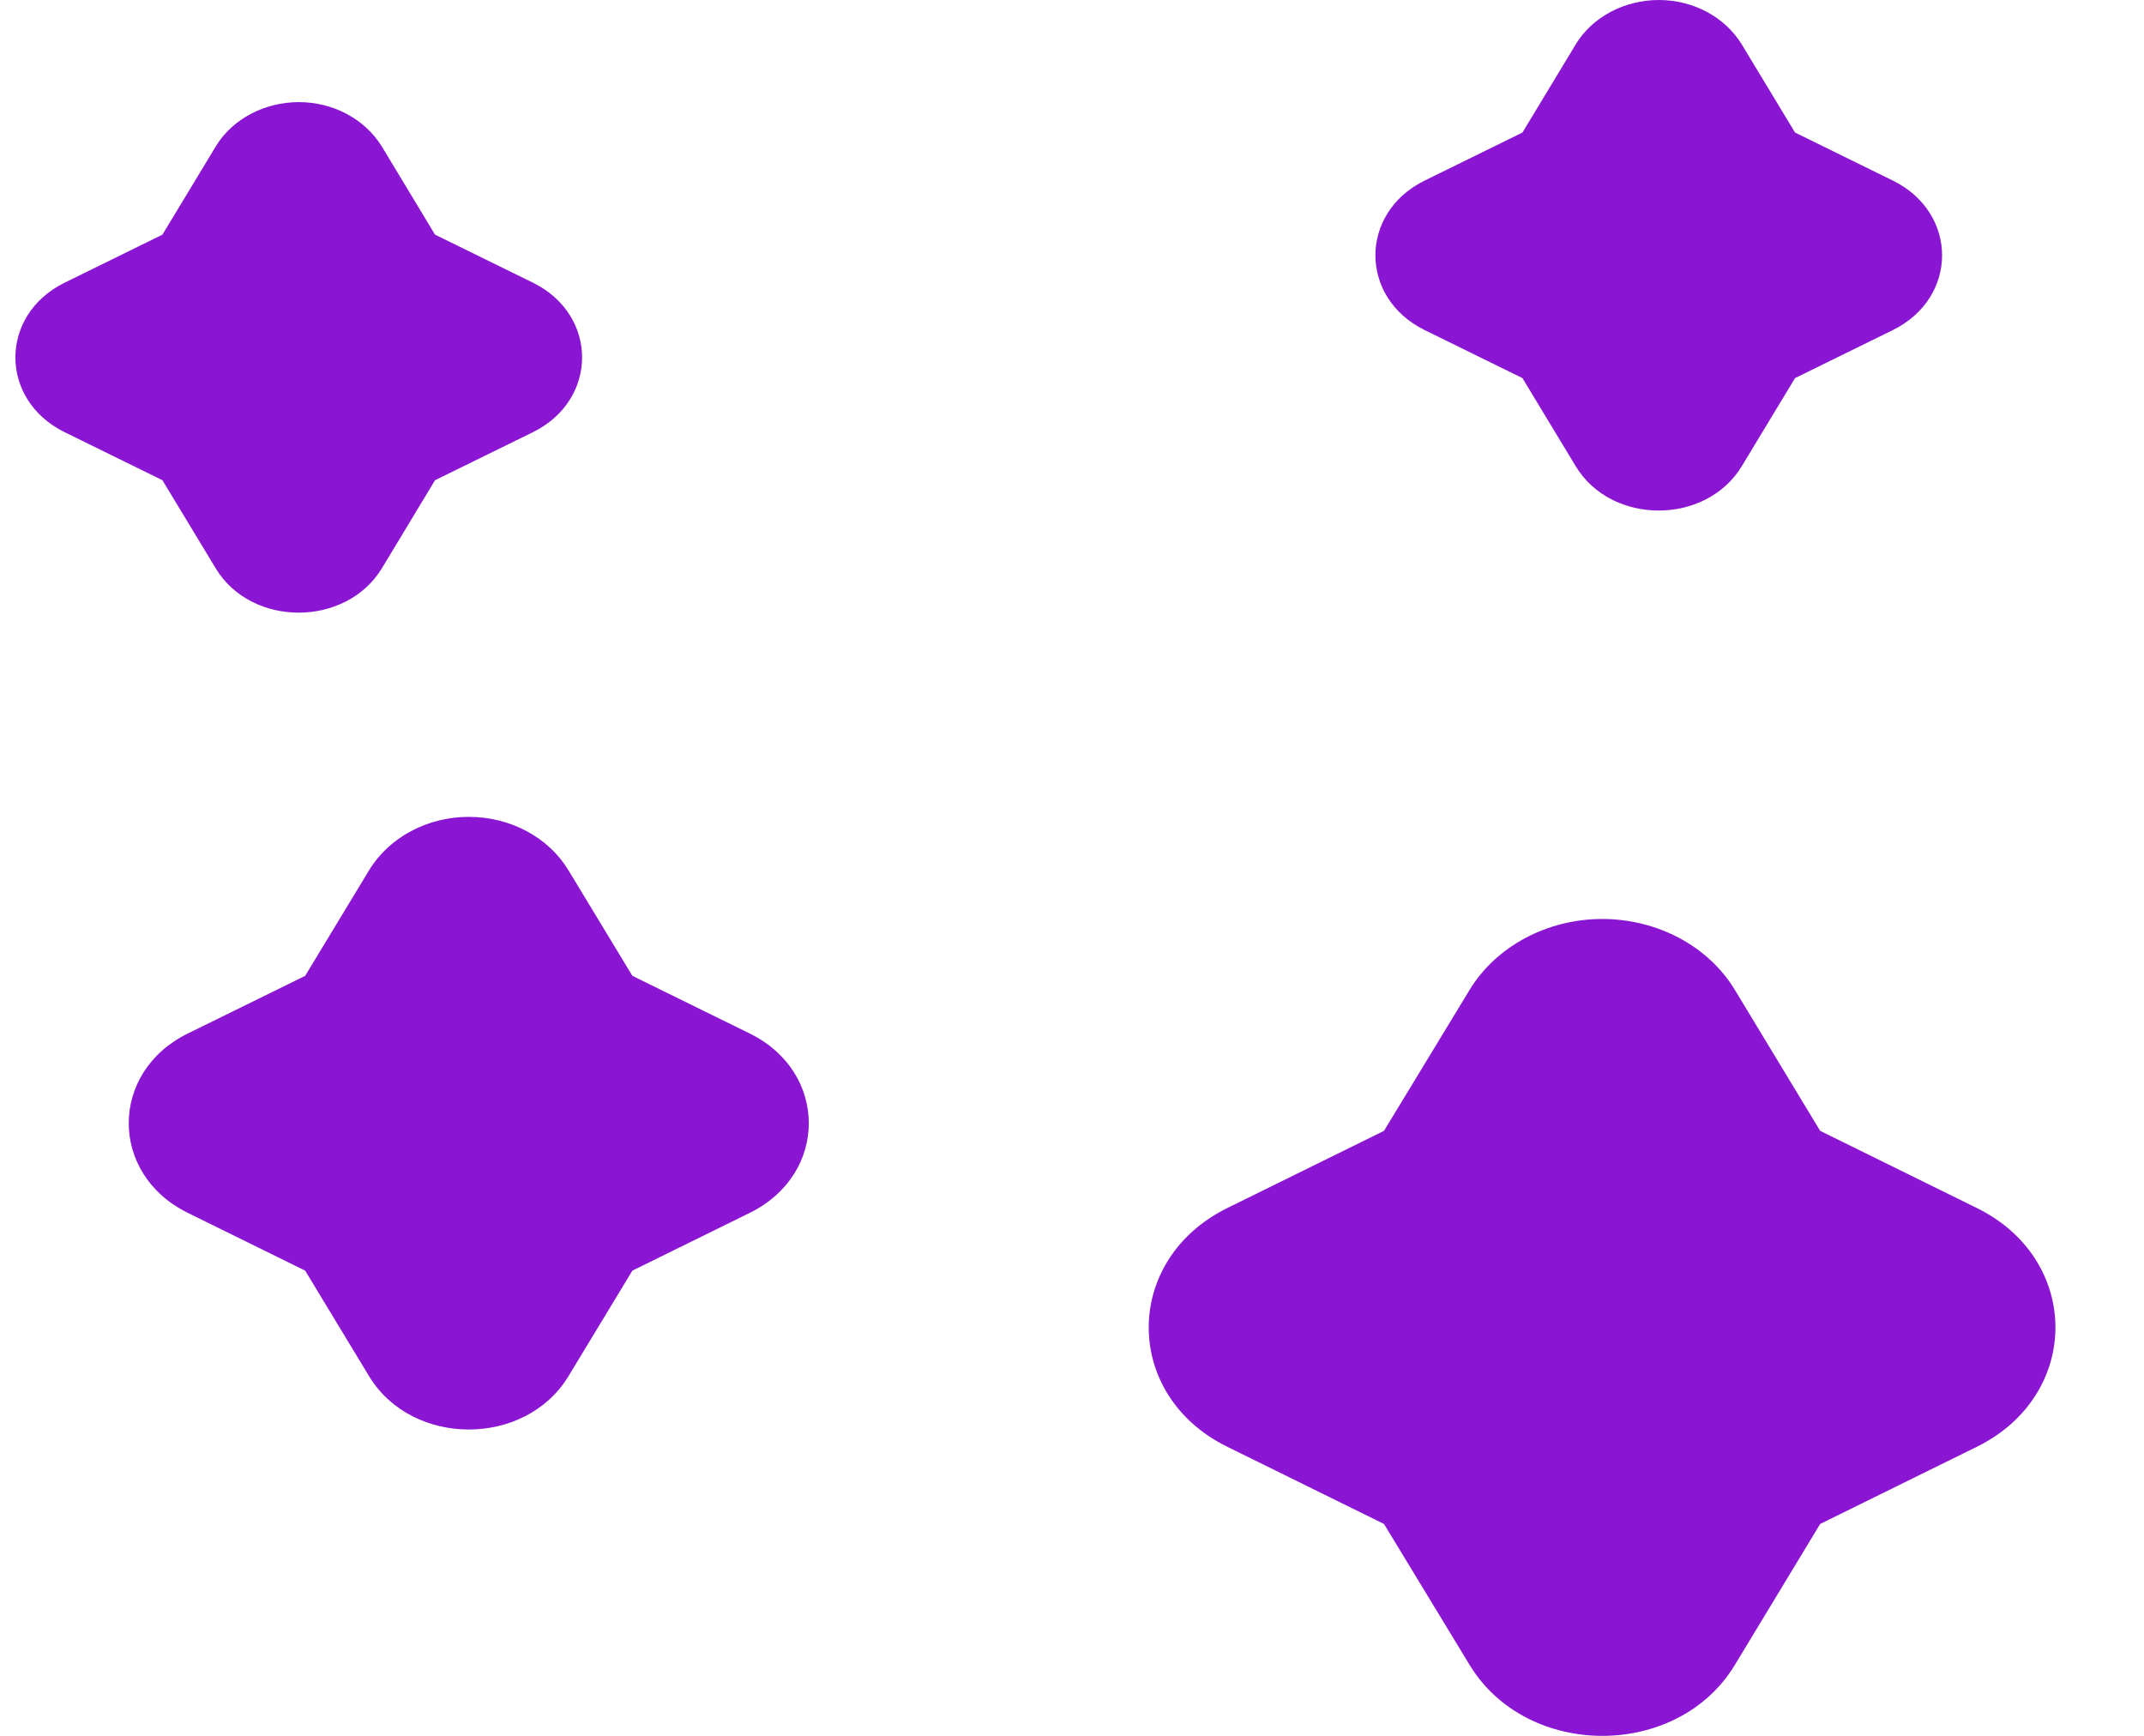 <svg width="21" height="17" viewBox="0 0 21 17" fill="none" xmlns="http://www.w3.org/2000/svg">
<path d="M15.694 9C15.156 9 14.655 9.267 14.396 9.692L13.556 11.075L12.021 11.831C10.995 12.338 10.995 13.665 12.021 14.169L13.556 14.925L14.396 16.308C14.96 17.231 16.431 17.231 16.991 16.308L17.828 14.925L19.363 14.169C20.389 13.663 20.389 12.336 19.363 11.831L17.828 11.075L16.991 9.692C16.731 9.265 16.233 9 15.692 9H15.694Z" fill="#8A15D2"/>
<path d="M4.591 8C4.188 8 3.813 8.199 3.617 8.52L2.989 9.557L1.837 10.123C1.069 10.502 1.069 11.498 1.837 11.877L2.989 12.444L3.617 13.481C4.04 14.173 5.143 14.173 5.566 13.481L6.194 12.444L7.346 11.877C8.114 11.498 8.114 10.502 7.346 10.123L6.194 9.557L5.566 8.52C5.37 8.199 4.999 8 4.591 8Z" fill="#8A15D2"/>
<path d="M2.114 1.433L1.591 2.298L0.63 2.77C-0.009 3.087 -0.009 3.914 0.63 4.231L1.591 4.703L2.114 5.568C2.464 6.144 3.386 6.144 3.739 5.568L4.261 4.703L5.223 4.231C5.861 3.914 5.861 3.087 5.223 2.77L4.261 2.298L3.739 1.433C3.573 1.166 3.264 1 2.927 1C2.591 1 2.275 1.166 2.114 1.433Z" fill="#8A15D2"/>
<path d="M15.435 0.433L14.912 1.298L13.951 1.77C13.312 2.087 13.312 2.914 13.951 3.231L14.912 3.703L15.435 4.568C15.785 5.144 16.707 5.144 17.059 4.568L17.582 3.703L18.543 3.231C19.182 2.914 19.182 2.087 18.543 1.77L17.582 1.298L17.059 0.433C16.894 0.166 16.585 0 16.248 0C15.912 0 15.596 0.166 15.435 0.433Z" fill="#8A15D2"/>
</svg>
